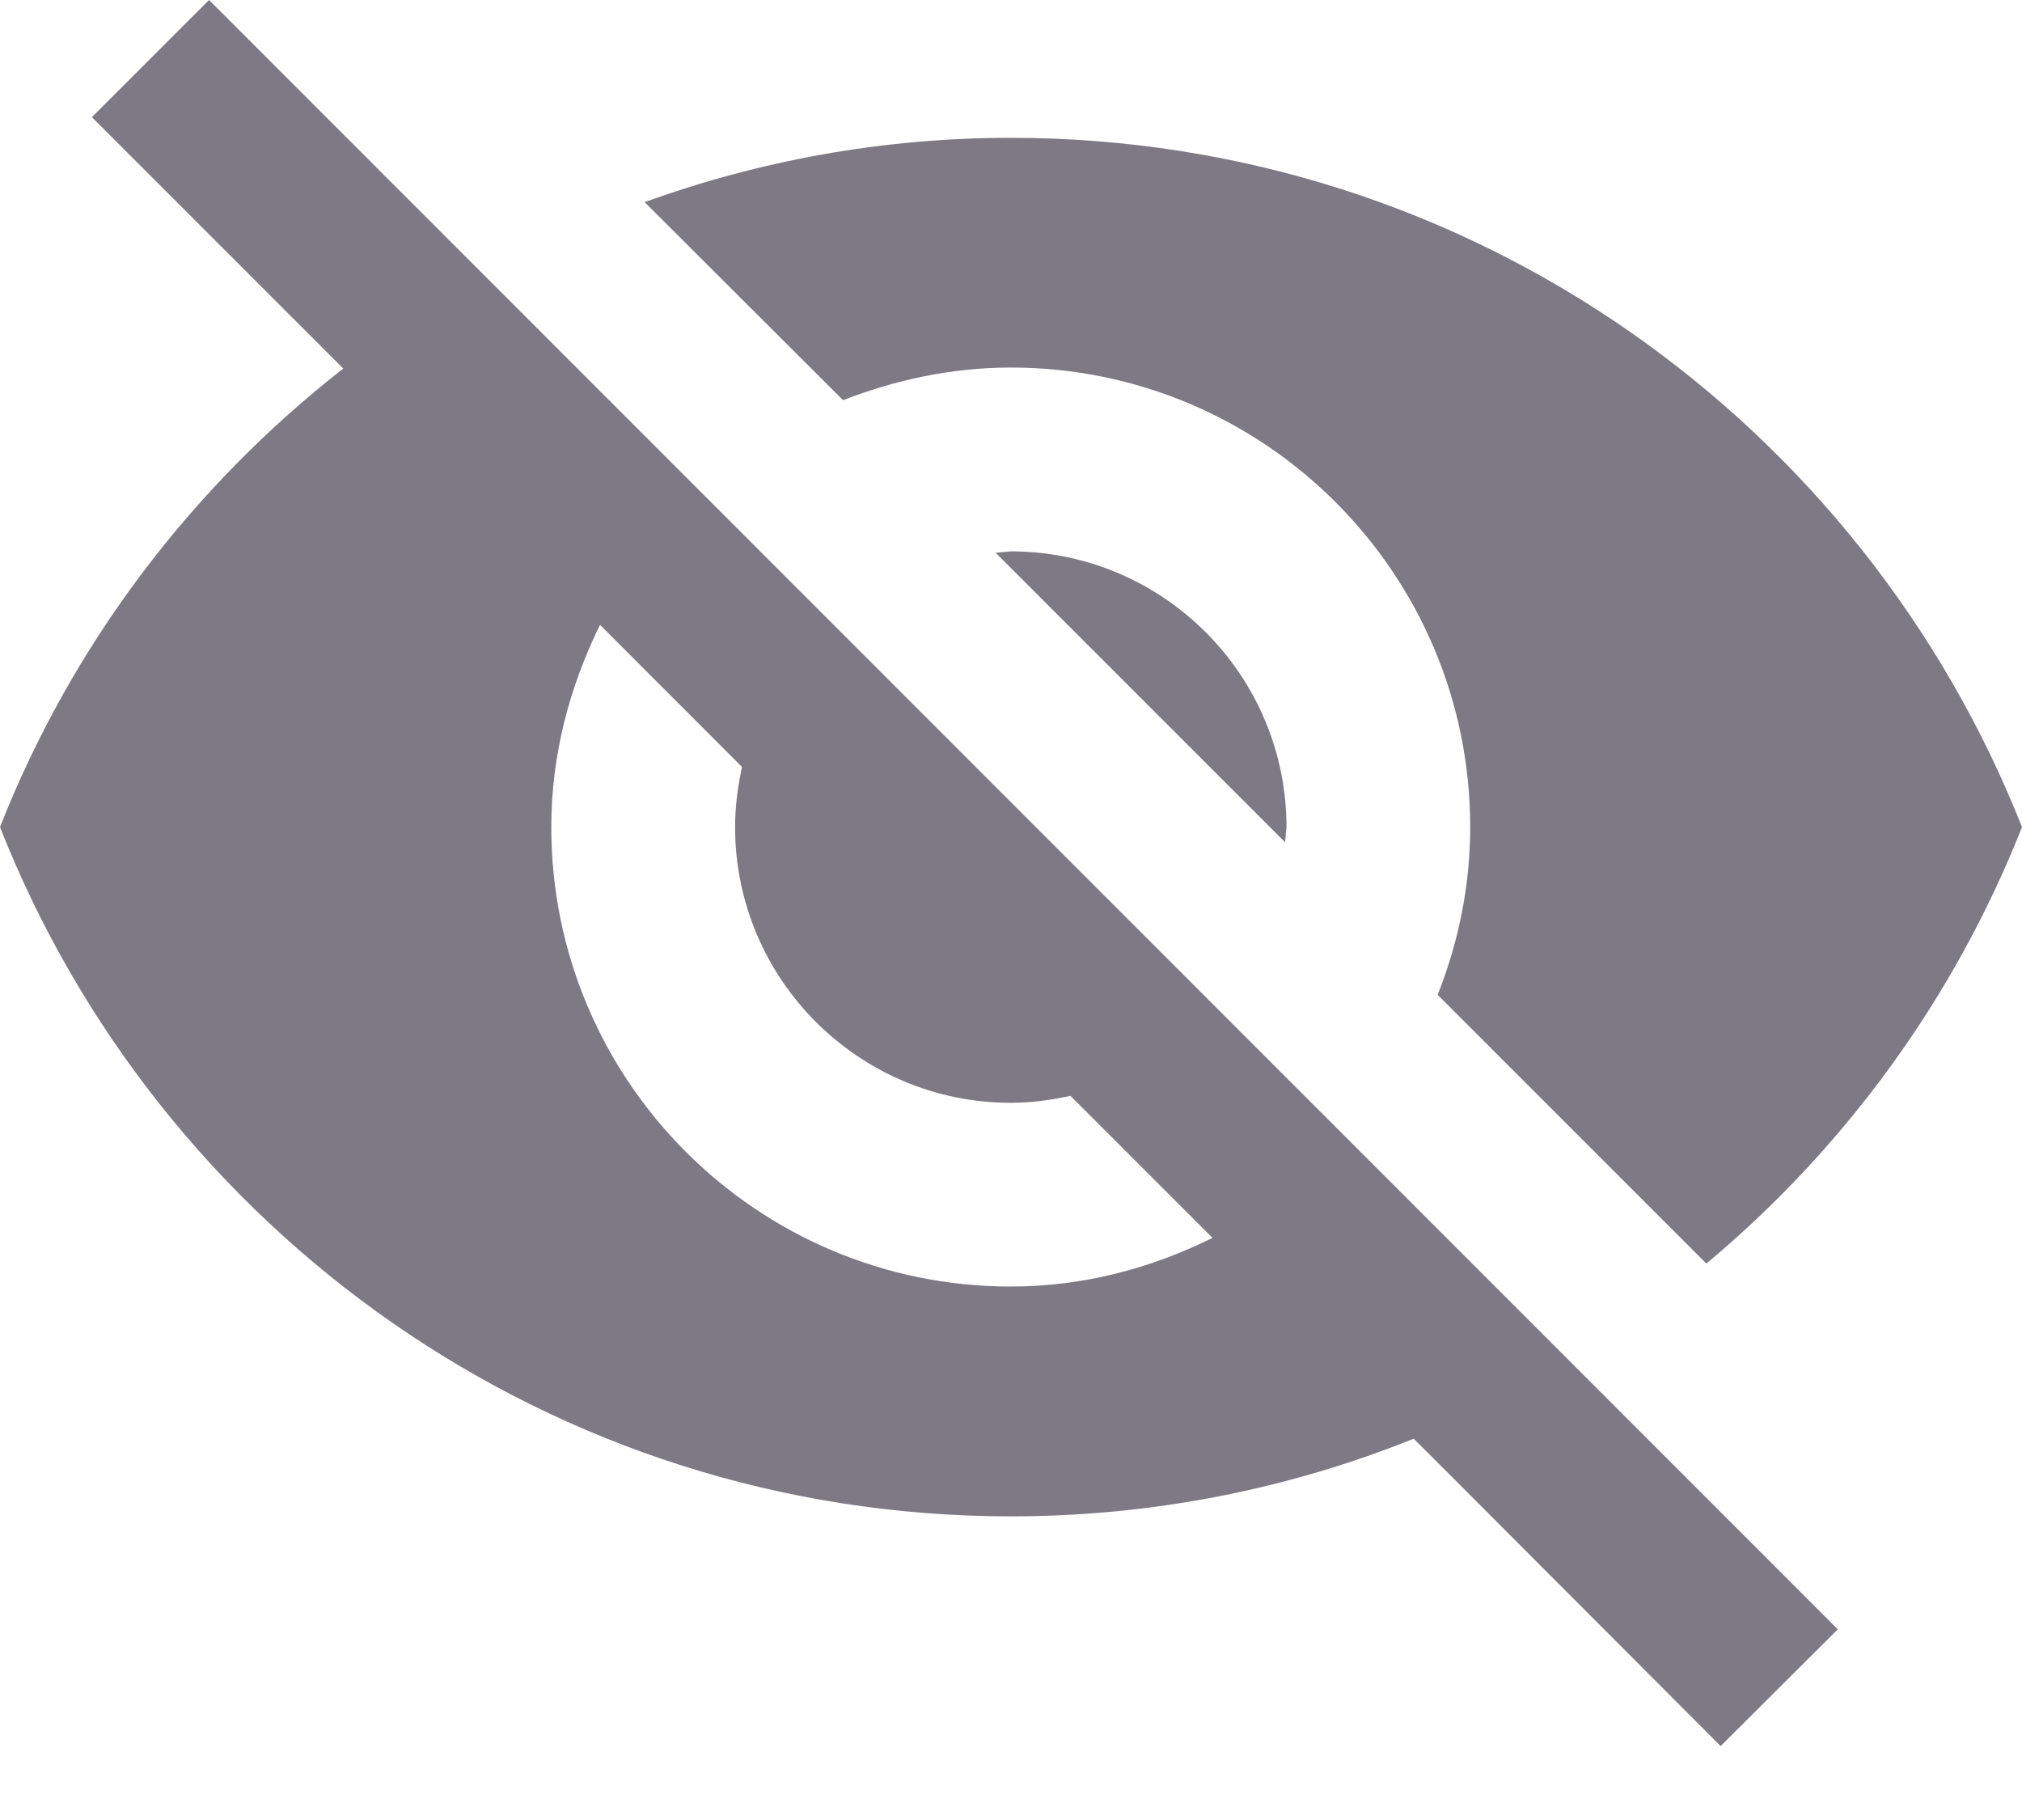 <svg width="20" height="18" viewBox="0 0 20 18" fill="none" xmlns="http://www.w3.org/2000/svg">
<path d="M9.848 5.467L12.711 8.33L12.725 8.18C12.725 6.676 11.502 5.453 9.998 5.453L9.848 5.467Z" fill="#7D7A86"/>
<path d="M9.998 3.635C12.506 3.635 14.542 5.671 14.542 8.18C14.542 8.766 14.424 9.325 14.22 9.839L16.878 12.497C18.25 11.352 19.332 9.87 20 8.18C18.423 4.19 14.547 1.363 9.998 1.363C8.725 1.363 7.508 1.59 6.376 1.999L8.339 3.958C8.853 3.758 9.412 3.635 9.998 3.635Z" fill="#7D7A86"/>
<path d="M0.909 1.159L2.981 3.231L3.395 3.645C1.895 4.817 0.709 6.376 0 8.18C1.572 12.17 5.453 14.997 9.998 14.997C11.406 14.997 12.752 14.724 13.983 14.229L14.37 14.615L17.019 17.269L18.178 16.114L2.068 0L0.909 1.159ZM5.935 6.18L7.339 7.585C7.298 7.78 7.271 7.975 7.271 8.18C7.271 9.684 8.494 10.907 9.998 10.907C10.202 10.907 10.398 10.879 10.588 10.838L11.993 12.243C11.388 12.543 10.716 12.724 9.998 12.724C7.489 12.724 5.453 10.688 5.453 8.18C5.453 7.462 5.635 6.789 5.935 6.18Z" fill="#7D7A86"/>
</svg>
